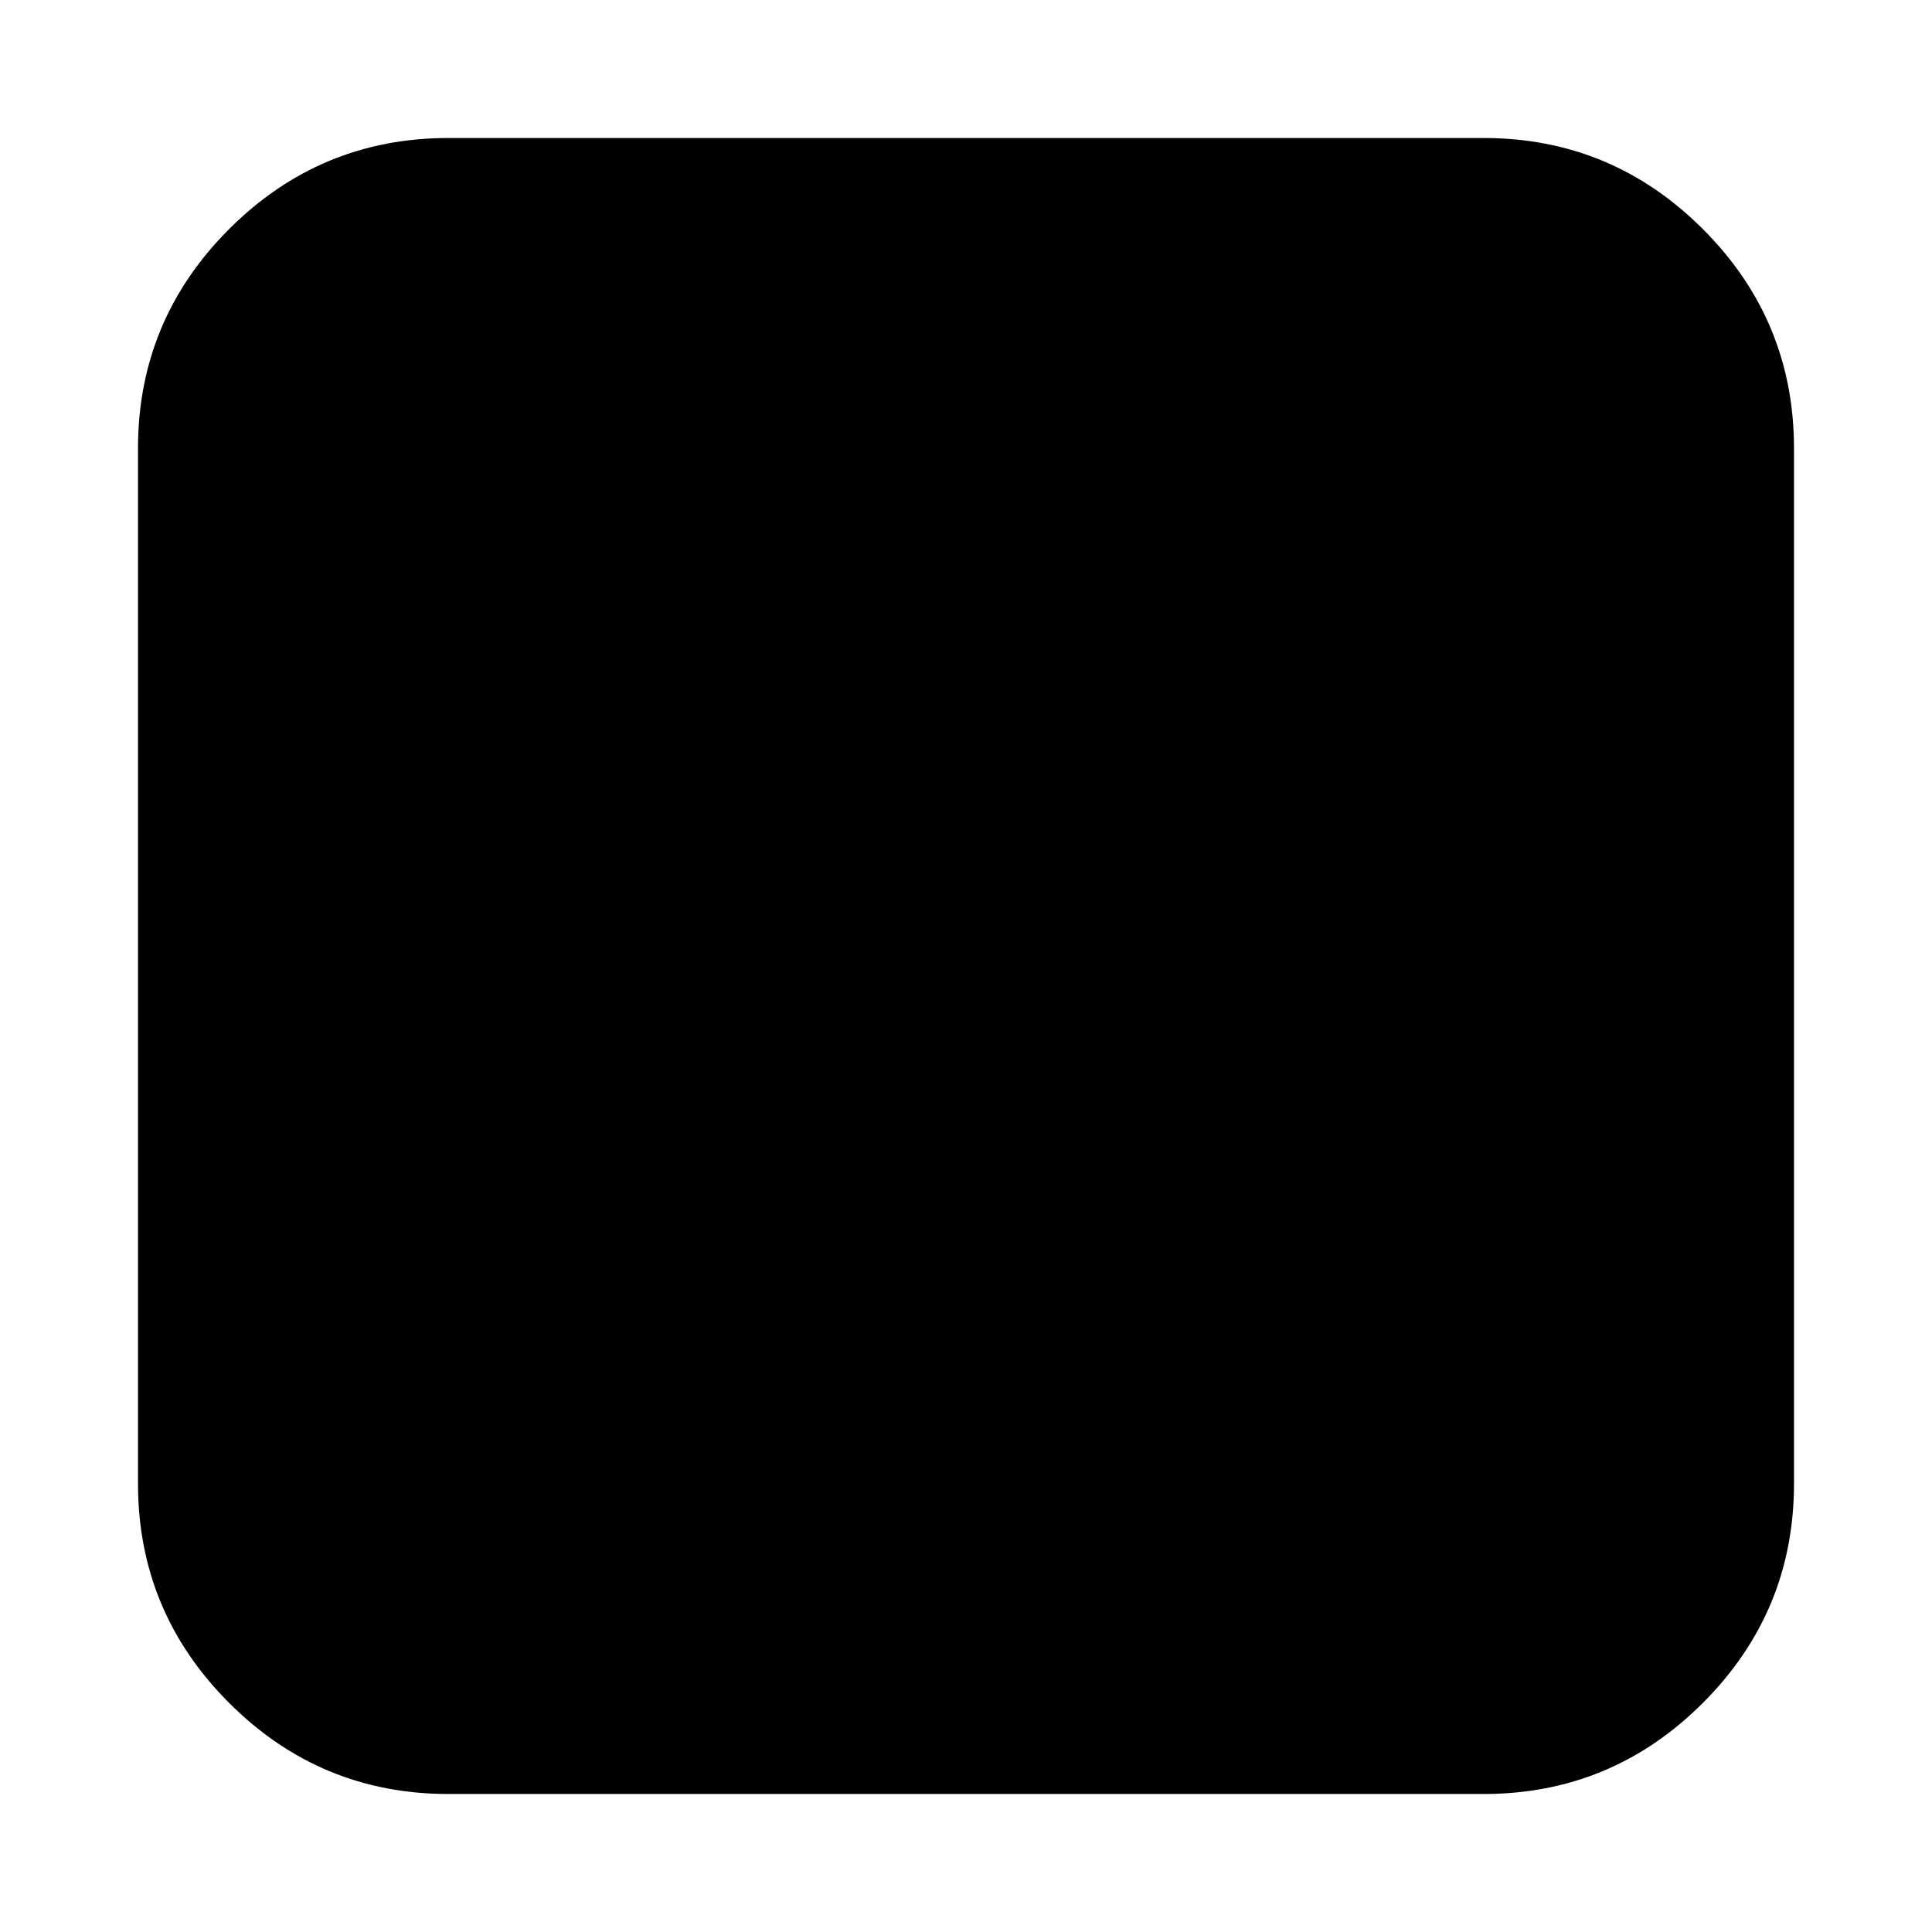 <svg fill="currentColor" xmlns="http://www.w3.org/2000/svg" viewBox="0 0 1792 1792">
  <path d="M1664 416v960q0 119-84.5 203.5T1376 1664H416q-119 0-203.5-84.5T128 1376V416q0-119 84.5-203.5T416 128h960q119 0 203.5 84.5T1664 416z"/>
</svg>
